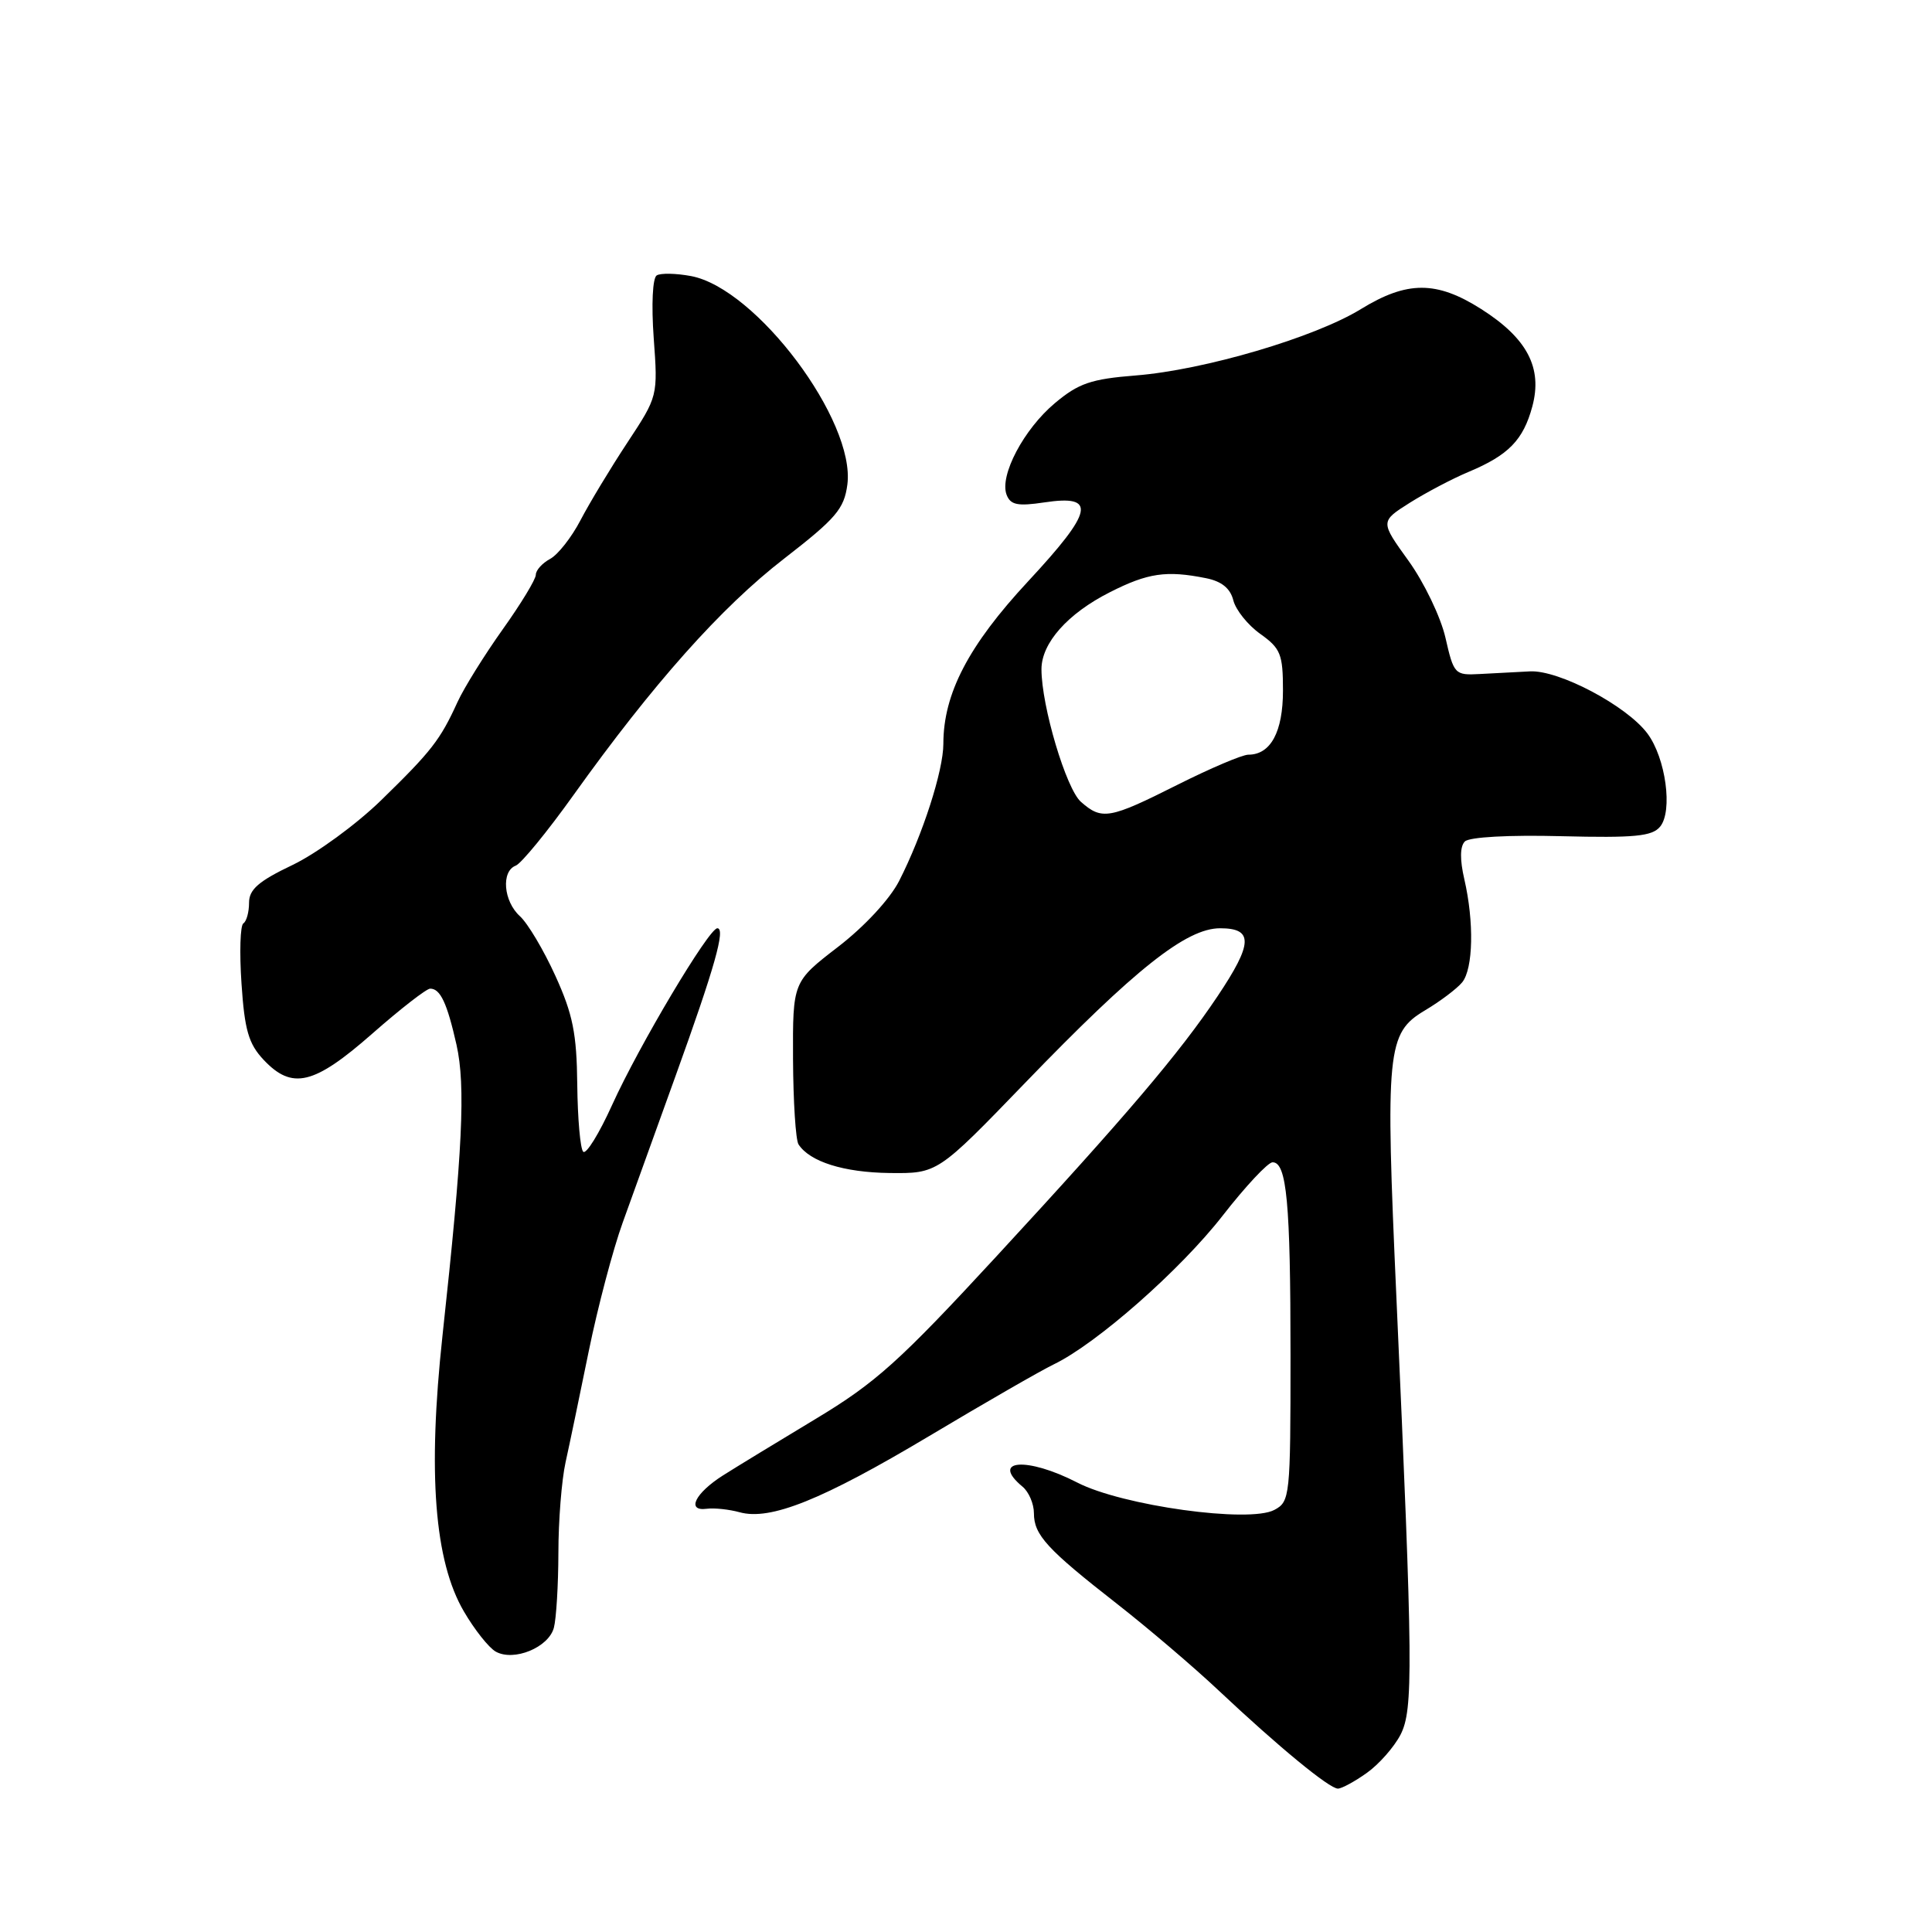 <?xml version="1.0" encoding="UTF-8" standalone="no"?>
<!DOCTYPE svg PUBLIC "-//W3C//DTD SVG 1.1//EN" "http://www.w3.org/Graphics/SVG/1.1/DTD/svg11.dtd" >
<svg xmlns="http://www.w3.org/2000/svg" xmlns:xlink="http://www.w3.org/1999/xlink" version="1.1" viewBox="0 0 256 256">
 <g >
 <path fill="currentColor"
d=" M 181.11 234.92 C 182.72 233.78 184.72 231.50 185.57 229.87 C 187.28 226.55 187.23 220.88 185.04 172.13 C 183.55 139.05 183.77 136.90 188.80 133.89 C 190.84 132.68 193.06 131.00 193.75 130.16 C 195.21 128.35 195.34 122.17 194.03 116.50 C 193.43 113.91 193.45 112.15 194.10 111.50 C 194.69 110.91 199.94 110.62 206.89 110.80 C 216.59 111.04 218.91 110.82 219.97 109.54 C 221.68 107.48 220.72 100.44 218.29 97.19 C 215.55 93.52 206.58 88.77 202.74 88.96 C 200.96 89.05 197.96 89.21 196.09 89.31 C 192.77 89.49 192.64 89.36 191.53 84.50 C 190.90 81.75 188.69 77.16 186.63 74.30 C 182.88 69.10 182.88 69.10 186.82 66.61 C 188.99 65.25 192.48 63.41 194.59 62.53 C 199.89 60.31 201.84 58.31 203.04 53.86 C 204.42 48.73 202.36 44.82 196.25 40.94 C 190.34 37.19 186.44 37.20 180.32 40.96 C 174.20 44.72 159.57 49.03 150.50 49.75 C 144.58 50.22 142.93 50.78 139.80 53.40 C 135.66 56.86 132.41 63.02 133.38 65.56 C 133.90 66.91 134.84 67.10 138.39 66.57 C 145.36 65.52 144.91 67.69 136.22 77.04 C 128.33 85.53 125.00 91.92 125.00 98.56 C 125.00 102.11 122.26 110.61 119.14 116.73 C 117.90 119.15 114.55 122.77 111.04 125.47 C 105.04 130.09 105.04 130.09 105.08 140.33 C 105.11 145.97 105.43 151.06 105.81 151.64 C 107.31 153.94 111.80 155.35 117.86 155.43 C 124.23 155.50 124.23 155.50 135.81 143.51 C 150.41 128.38 157.20 123.00 161.67 123.00 C 166.10 123.00 166.03 124.99 161.33 132.01 C 156.26 139.58 149.27 147.80 132.01 166.50 C 119.19 180.39 116.03 183.23 108.10 188.00 C 103.07 191.03 97.53 194.40 95.80 195.50 C 92.09 197.86 90.91 200.28 93.64 199.92 C 94.66 199.79 96.62 200.00 98.00 200.38 C 102.08 201.51 108.94 198.75 123.13 190.28 C 130.48 185.89 137.91 181.61 139.64 180.78 C 145.33 178.03 156.40 168.28 162.00 161.09 C 165.03 157.20 168.01 154.01 168.62 154.01 C 170.50 153.99 171.00 159.37 171.00 179.59 C 171.00 198.32 170.93 198.97 168.86 200.07 C 165.54 201.85 148.71 199.52 142.75 196.45 C 136.08 193.01 131.15 193.39 135.50 197.00 C 136.32 197.68 137.00 199.26 137.00 200.51 C 137.00 203.39 138.73 205.27 148.00 212.51 C 152.12 215.73 158.20 220.91 161.50 224.02 C 169.41 231.46 176.14 237.00 177.28 237.00 C 177.78 237.00 179.51 236.06 181.11 234.92 Z  M 73.39 215.69 C 73.71 214.48 73.98 210.02 73.99 205.76 C 73.99 201.51 74.42 196.11 74.94 193.76 C 75.46 191.42 76.84 184.78 78.02 179.00 C 79.20 173.22 81.22 165.57 82.51 162.00 C 83.79 158.43 86.96 149.65 89.54 142.50 C 94.71 128.17 96.17 123.00 95.05 123.00 C 93.93 123.00 84.66 138.57 81.11 146.41 C 79.39 150.21 77.67 153.00 77.28 152.61 C 76.89 152.23 76.54 148.22 76.49 143.71 C 76.42 136.96 75.91 134.40 73.59 129.30 C 72.04 125.89 69.93 122.34 68.89 121.40 C 66.71 119.42 66.38 115.45 68.34 114.70 C 69.07 114.42 72.52 110.21 76.00 105.34 C 86.54 90.60 95.57 80.46 103.89 74.03 C 110.78 68.69 111.85 67.44 112.28 64.21 C 113.38 55.77 100.21 38.20 91.56 36.58 C 89.58 36.21 87.54 36.17 87.02 36.49 C 86.47 36.83 86.30 40.35 86.62 44.79 C 87.18 52.50 87.18 52.50 83.12 58.66 C 80.89 62.04 78.10 66.67 76.92 68.93 C 75.74 71.20 73.92 73.51 72.89 74.06 C 71.85 74.62 71.00 75.56 71.00 76.16 C 71.00 76.76 69.02 80.02 66.60 83.41 C 64.19 86.80 61.49 91.13 60.62 93.03 C 58.33 98.05 57.18 99.53 50.52 106.02 C 47.23 109.23 41.94 113.09 38.77 114.61 C 34.26 116.76 33.00 117.86 33.00 119.62 C 33.00 120.87 32.66 122.09 32.25 122.35 C 31.83 122.60 31.72 126.20 32.00 130.33 C 32.41 136.49 32.94 138.31 34.92 140.42 C 38.71 144.45 41.59 143.76 49.31 136.98 C 53.05 133.69 56.51 131.00 57.00 131.00 C 58.35 131.00 59.24 132.90 60.49 138.44 C 61.71 143.90 61.31 152.38 58.63 177.00 C 56.66 195.22 57.56 206.86 61.47 213.53 C 62.88 215.95 64.78 218.34 65.69 218.85 C 68.09 220.19 72.69 218.30 73.39 215.69 Z  M 143.23 106.25 C 141.27 104.53 138.00 93.55 138.00 88.68 C 138.00 85.21 141.47 81.30 147.07 78.47 C 152.09 75.92 154.56 75.56 159.79 76.61 C 161.87 77.02 163.02 77.96 163.42 79.54 C 163.74 80.82 165.35 82.83 167.00 84.00 C 169.69 85.92 170.00 86.68 170.00 91.50 C 170.00 96.98 168.37 100.00 165.41 100.00 C 164.61 100.00 160.38 101.80 156.00 104.00 C 147.01 108.52 146.01 108.70 143.23 106.25 Z "/>
</g>
</svg>